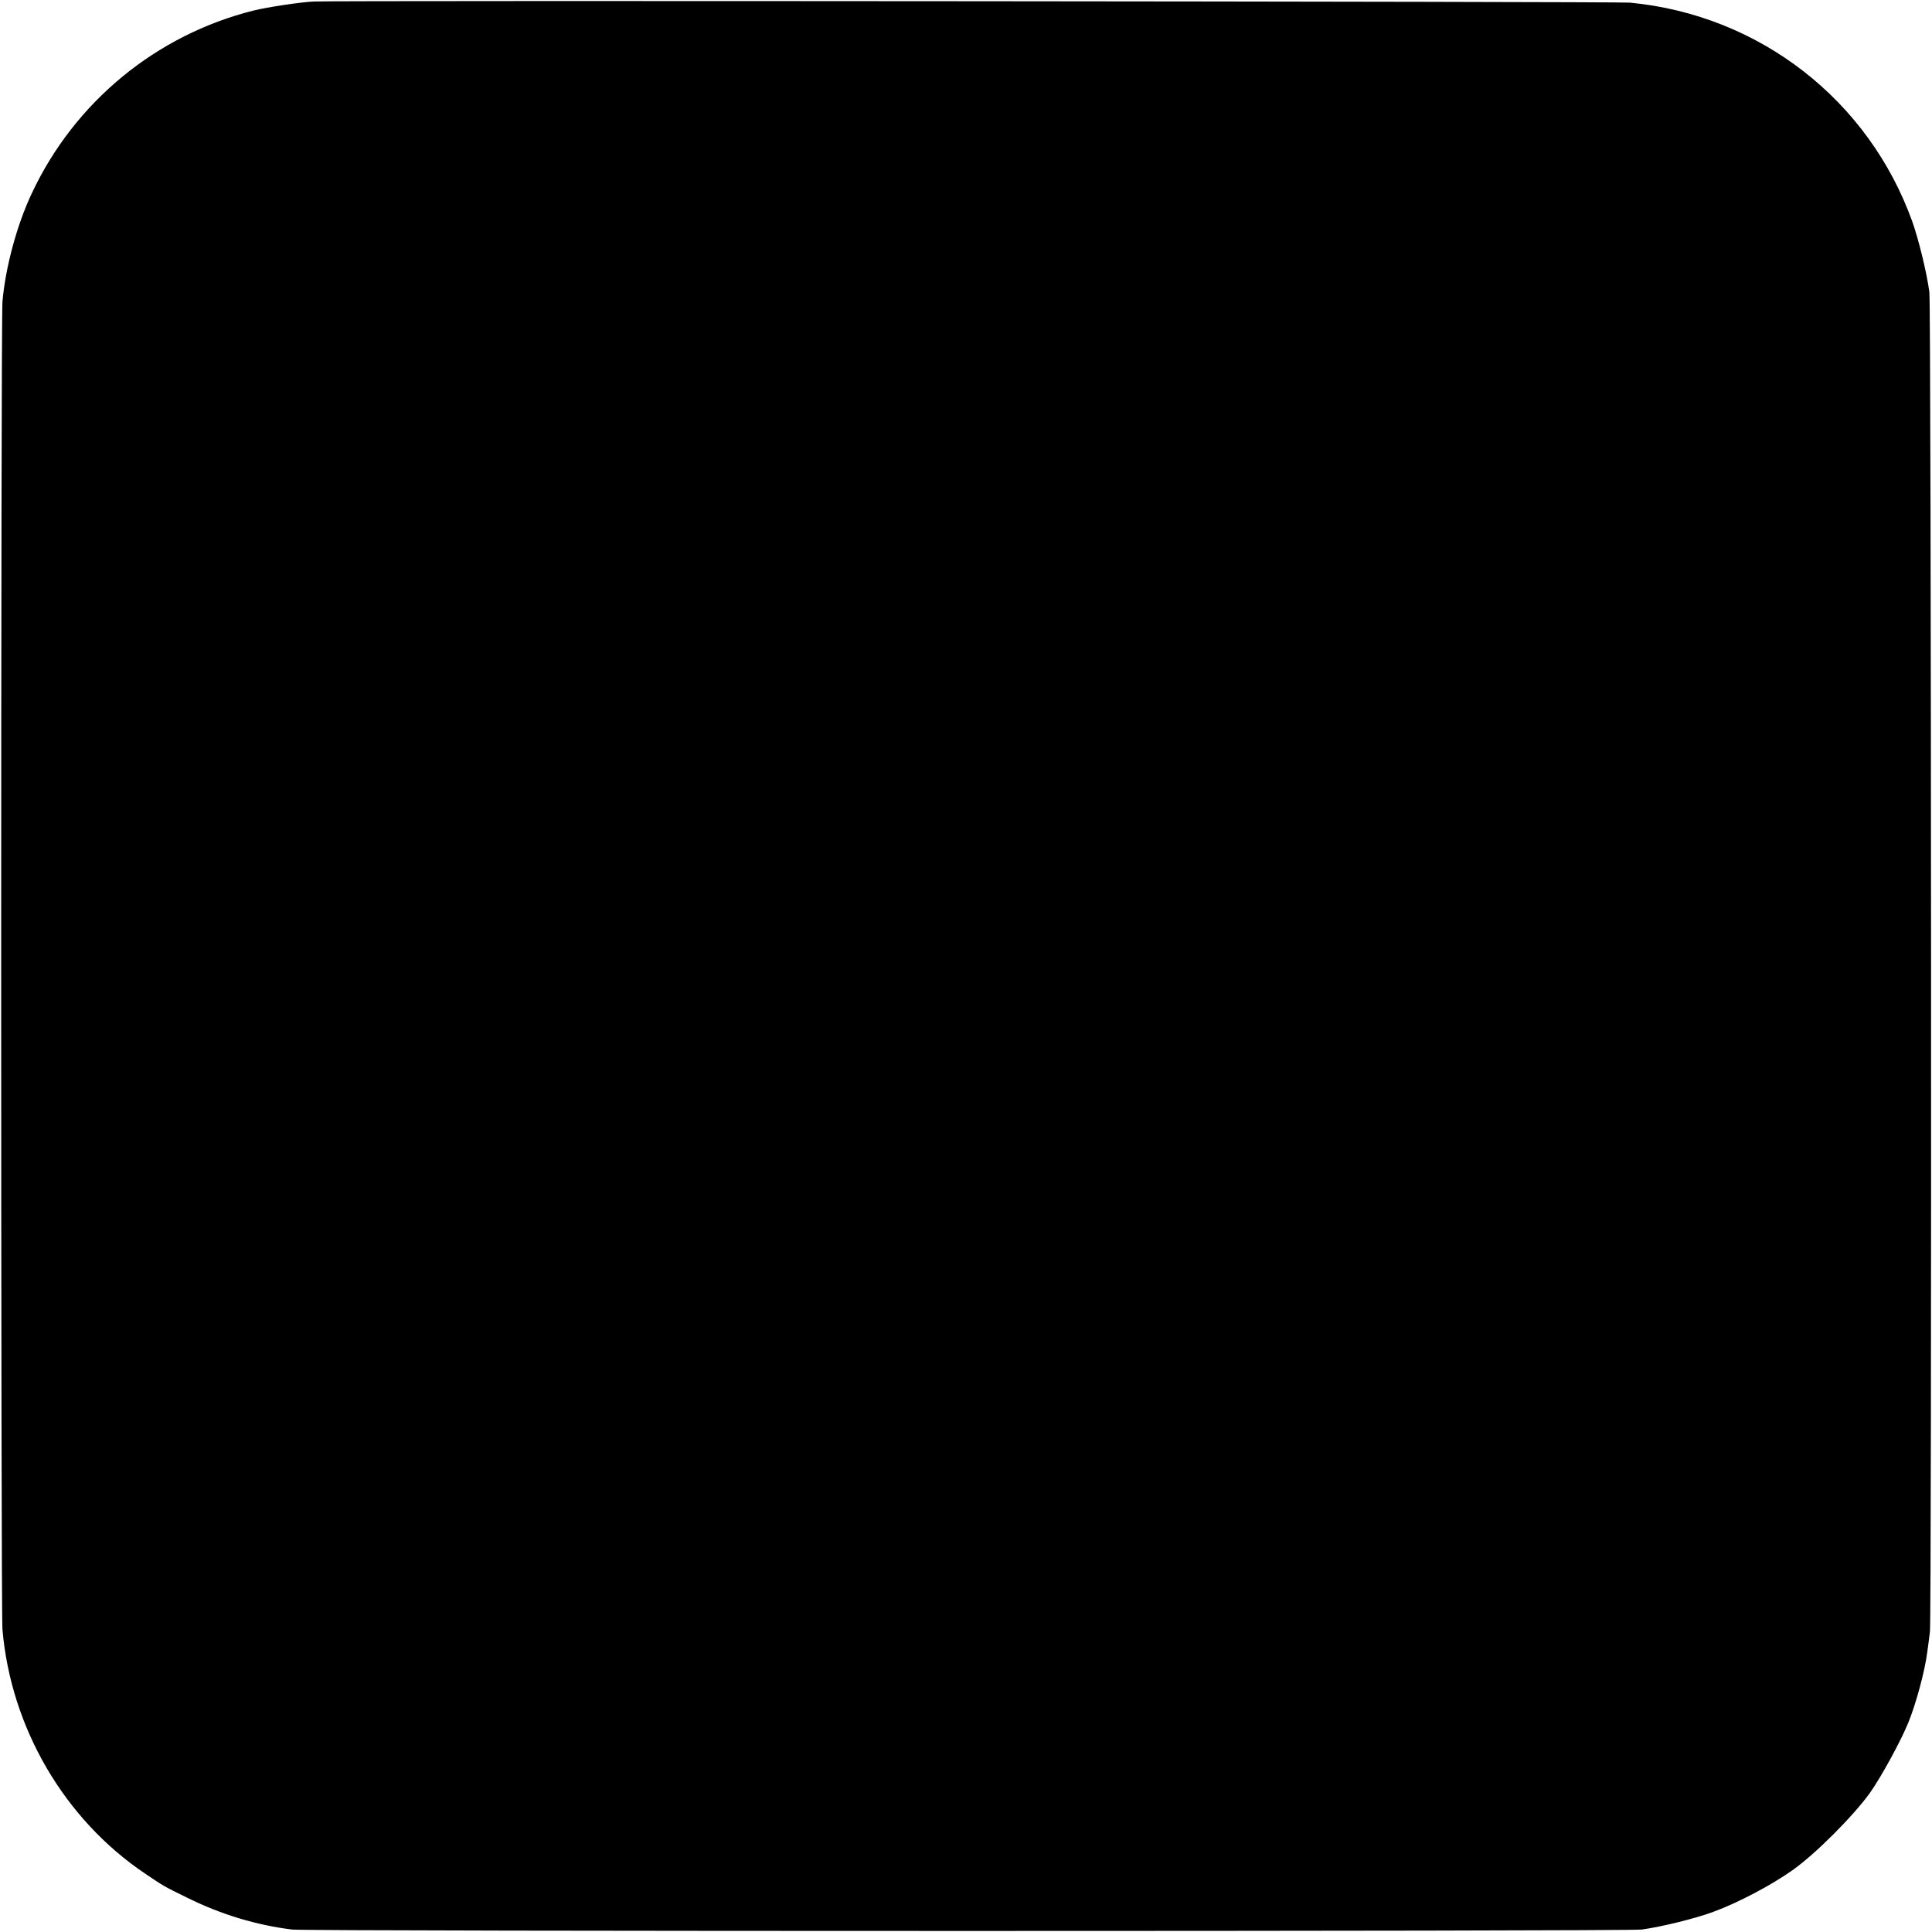<?xml version="1.0" standalone="no"?>
<!DOCTYPE svg PUBLIC "-//W3C//DTD SVG 20010904//EN"
 "http://www.w3.org/TR/2001/REC-SVG-20010904/DTD/svg10.dtd">
<svg version="1.0" xmlns="http://www.w3.org/2000/svg"
 width="1025pt" height="1025pt" viewBox="0 0 1025 1025"
 preserveAspectRatio="xMidYMid meet">
<g transform="translate(0,1025) scale(0.1,-0.1)"
fill="#000000" stroke="none">
<path d="M1665 10242 c-69 -3 -248 -30 -320 -48 -516 -129 -949 -485 -1176
-969 -80 -169 -140 -394 -156 -575 -9 -108 -9 -6938 0 -7045 45 -522 329
-1008 758 -1296 98 -66 95 -65 224 -128 175 -87 366 -145 555 -168 84 -10
7087 -10 7160 0 108 15 286 59 380 94 131 48 307 141 420 221 122 86 326 291
412 412 59 84 160 268 202 370 40 97 89 277 101 376 4 27 10 75 14 107 10 73
7 7033 -3 7107 -13 100 -56 276 -90 373 -232 647 -811 1097 -1498 1163 -63 6
-6871 12 -6983 6z"/>
</g>
</svg>
